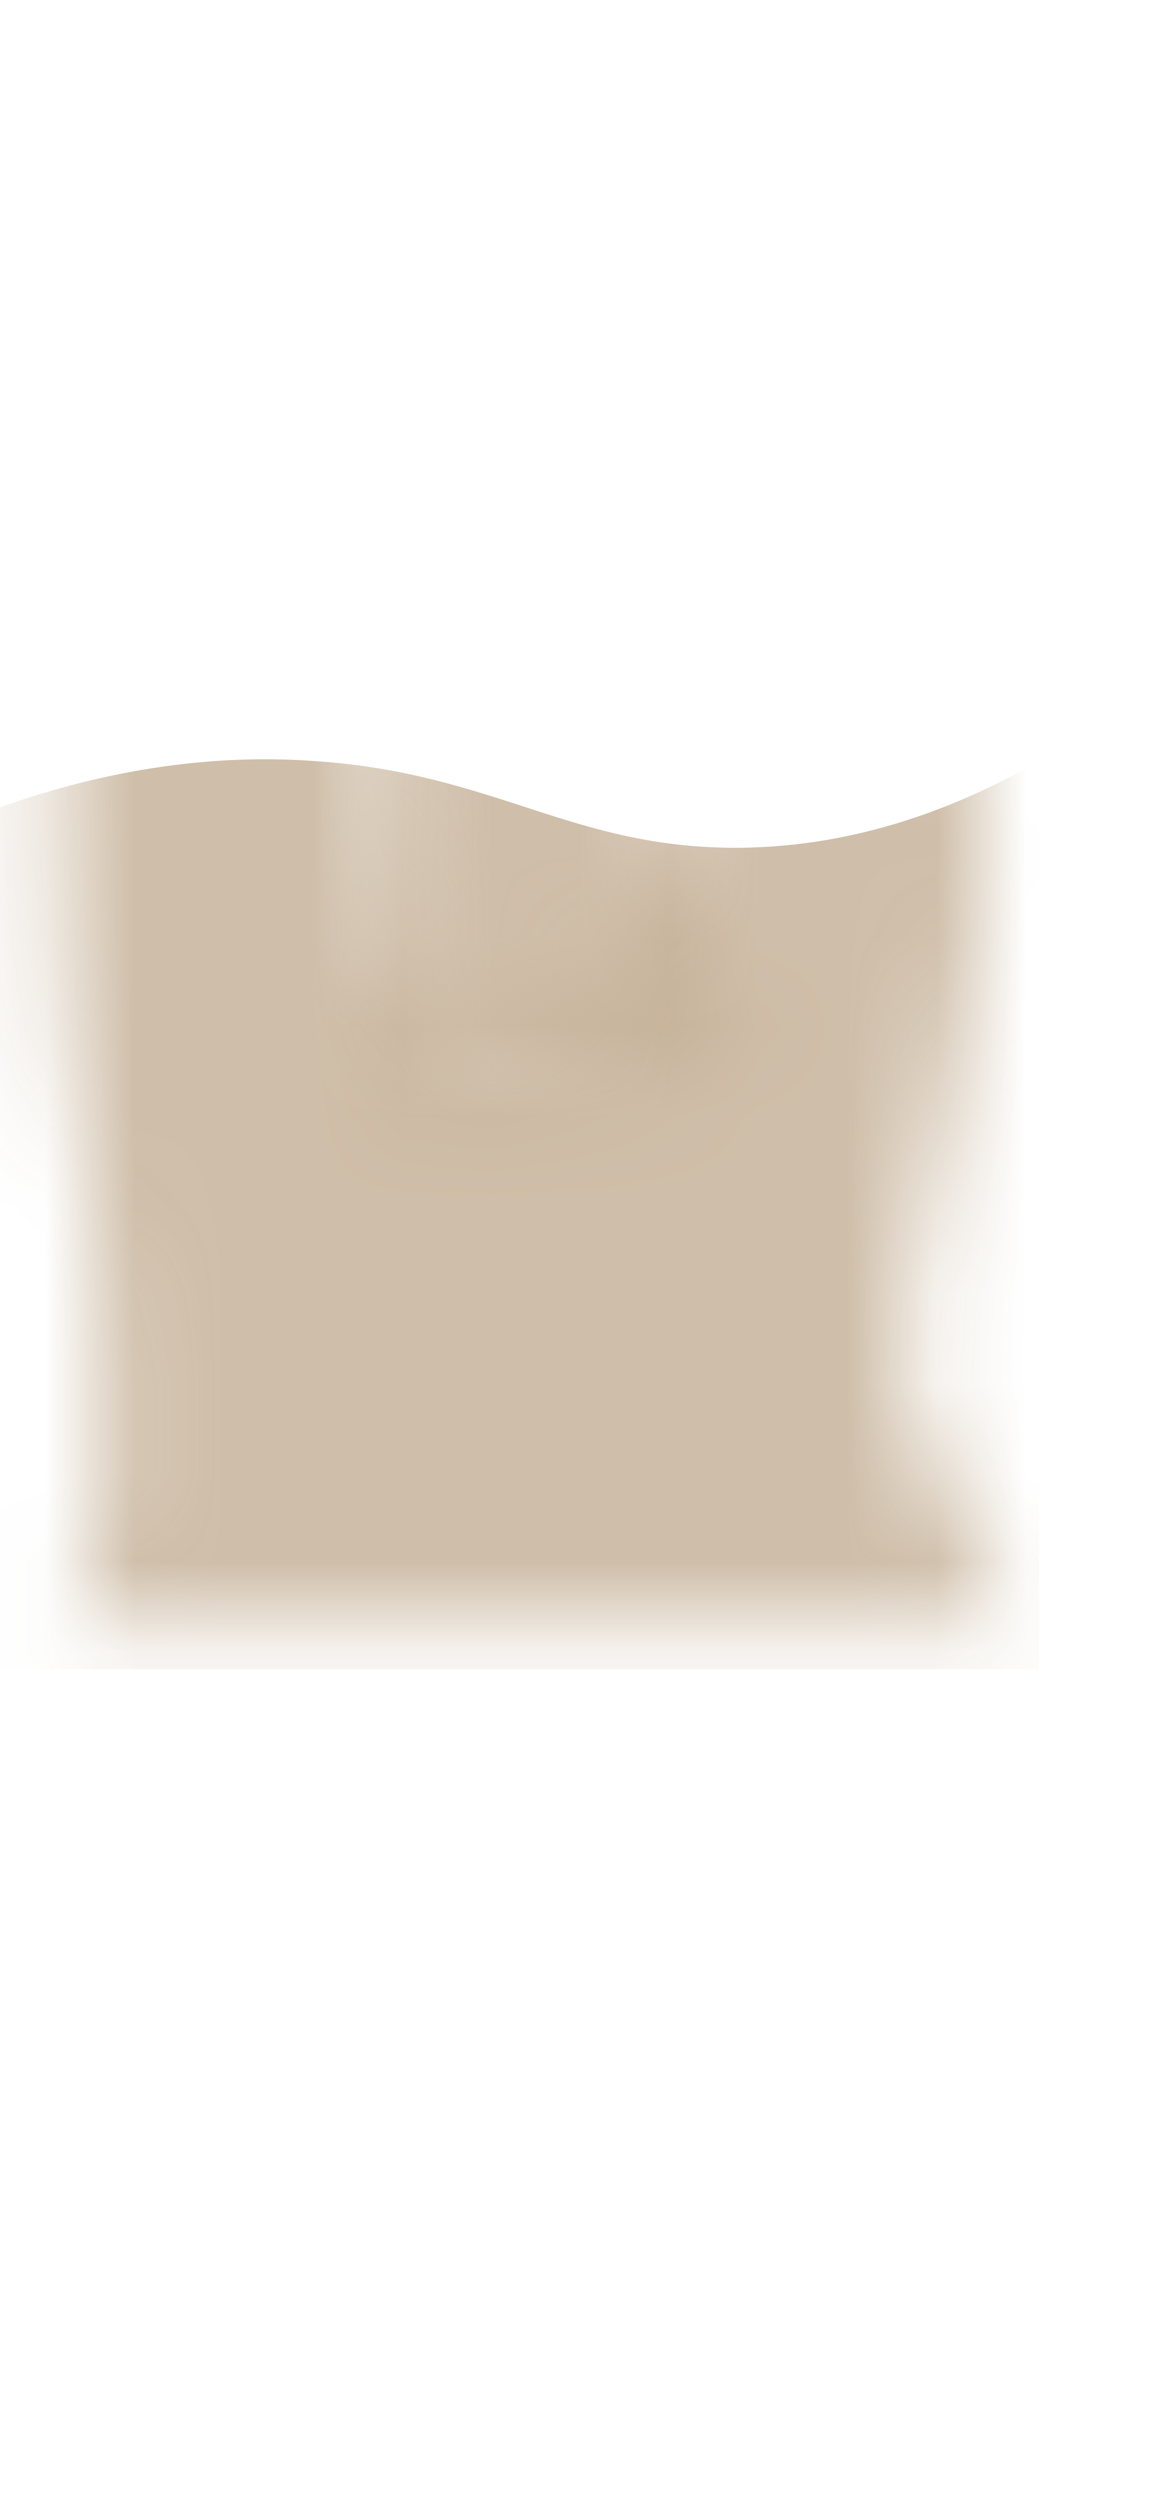 <svg width="13" height="28" viewBox="0 0 13 28" fill="none" xmlns="http://www.w3.org/2000/svg">
<mask id="mask0_254_19459" style="mask-type:luminance" maskUnits="userSpaceOnUse" x="4" y="0" width="5" height="13">
<path d="M4.534 2.406C4.764 0.126 6.164 0.716 6.264 2.626C6.364 4.536 7.224 8.316 8.374 12.066L4.354 12.556C3.994 11.176 4.294 4.686 4.534 2.406Z" fill="white"/>
</mask>
<g mask="url(#mask0_254_19459)">
<path opacity="0.85" d="M11.635 18.696H-0.195C-0.165 17.156 -0.135 10.616 -0.095 9.076C1.385 8.536 2.615 8.456 3.545 8.526C5.565 8.666 6.415 9.506 8.275 9.496C9.645 9.486 10.785 9.016 11.645 8.526V18.706L11.635 18.696Z" fill="#C7B39A"/>
</g>
<mask id="mask1_254_19459" style="mask-type:luminance" maskUnits="userSpaceOnUse" x="0" y="1" width="12" height="18">
<path d="M11.395 18.187C10.325 15.837 9.825 16.027 10.315 13.777C10.805 11.527 11.755 9.017 10.265 5.247C8.775 1.477 6.495 -0.273 6.915 2.397C7.335 5.067 7.995 7.907 7.265 9.937C6.535 11.967 4.875 12.447 4.345 10.117C3.815 7.787 3.785 6.087 3.755 4.577C3.725 3.077 3.485 -0.003 2.305 1.997C1.135 3.997 0.295 7.157 0.715 11.237C0.715 11.237 1.675 16.407 0.795 18.197H11.395V18.187Z" fill="white"/>
</mask>
<g mask="url(#mask1_254_19459)">
<path opacity="0.85" d="M11.635 18.696H-0.195C-0.165 17.156 -0.135 10.616 -0.095 9.076C1.385 8.536 2.615 8.456 3.545 8.526C5.565 8.666 6.415 9.506 8.275 9.496C9.645 9.486 10.785 9.016 11.645 8.526V18.706L11.635 18.696Z" fill="#C7B39A"/>
</g>
</svg>
